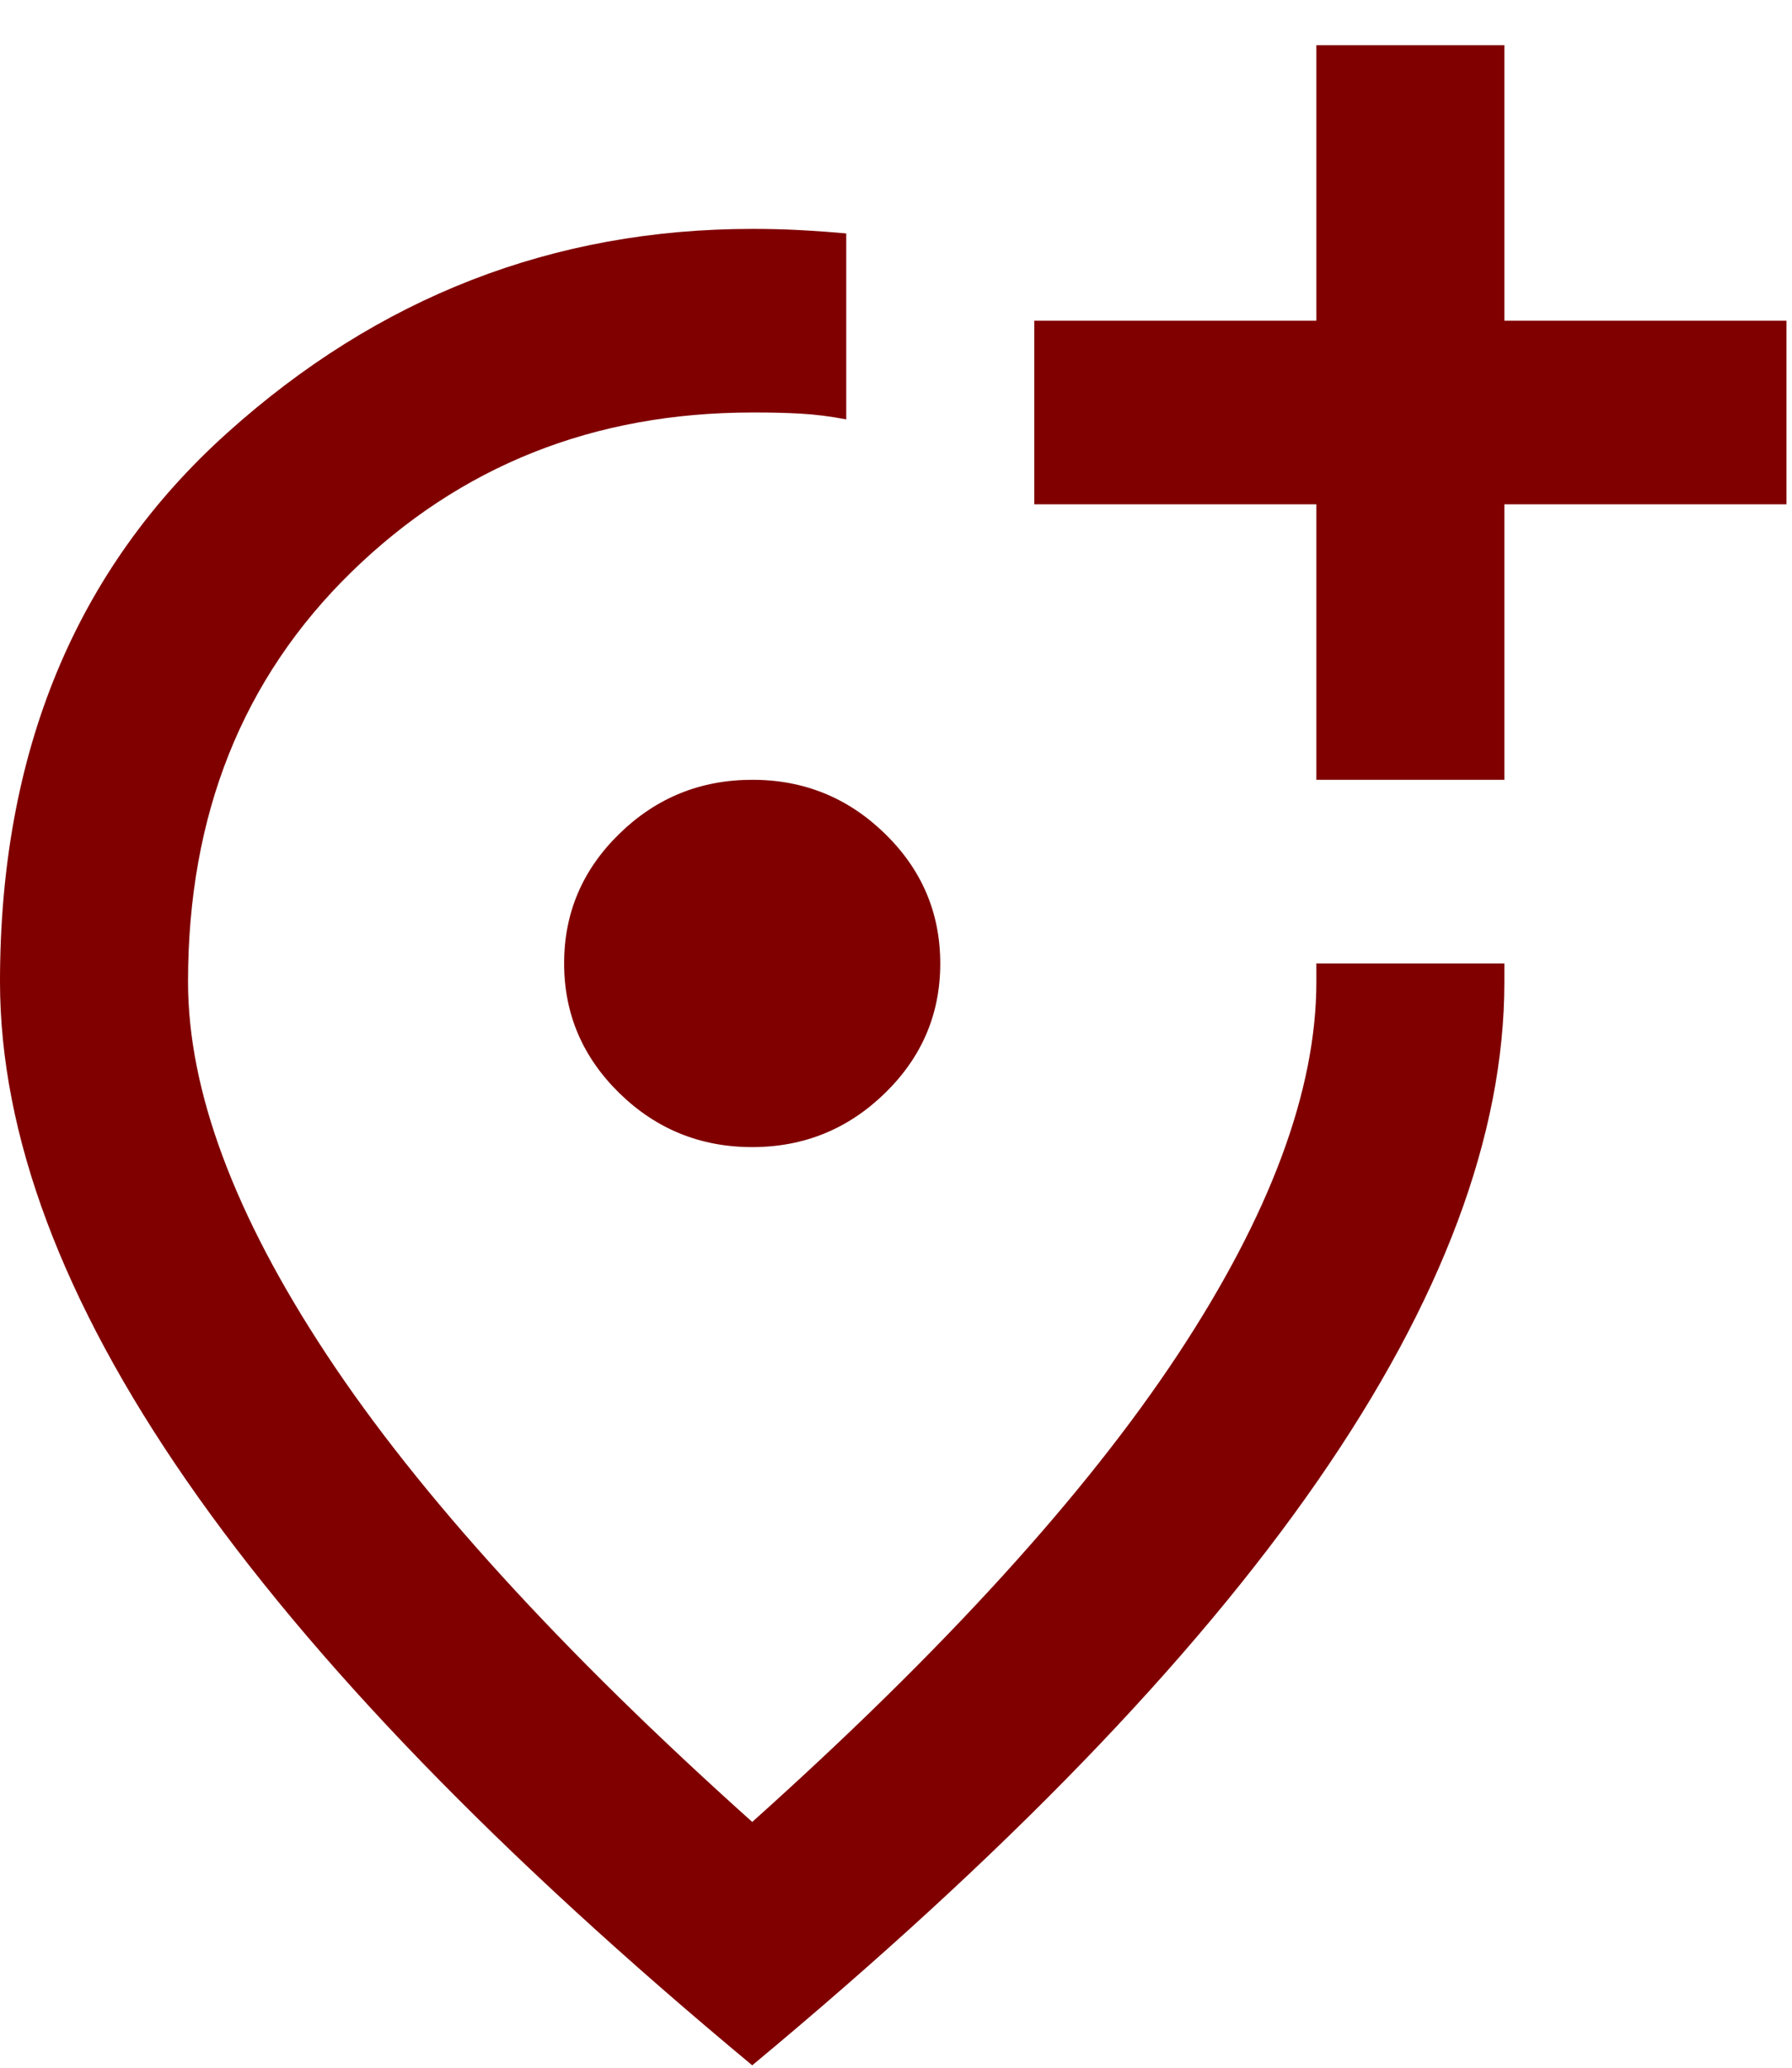 <svg width="26" height="30" viewBox="0 0 26 30" fill="none" xmlns="http://www.w3.org/2000/svg">
<path d="M19.099 11.314H21.827V7.317H25.92V4.653H21.827V0.656H19.099V4.653H15.006V7.317H19.099V11.314ZM10.914 16.643C11.664 16.643 12.306 16.381 12.841 15.859C13.376 15.337 13.643 14.71 13.642 13.978C13.642 13.245 13.375 12.618 12.84 12.096C12.305 11.574 11.663 11.313 10.914 11.314C10.163 11.314 9.521 11.575 8.986 12.097C8.451 12.619 8.184 13.246 8.185 13.978C8.185 14.711 8.453 15.338 8.987 15.861C9.522 16.383 10.164 16.643 10.914 16.643ZM10.914 29.965C7.253 26.923 4.519 24.098 2.712 21.489C0.905 18.881 0.001 16.466 0 14.245C0 10.914 1.097 8.261 3.292 6.285C5.486 4.309 8.027 3.321 10.914 3.321C11.141 3.321 11.368 3.326 11.596 3.338C11.823 3.35 12.05 3.366 12.278 3.387V6.085C12.05 6.041 11.829 6.013 11.612 6.001C11.396 5.989 11.163 5.984 10.914 5.985C8.617 5.985 6.679 6.757 5.098 8.3C3.517 9.844 2.728 11.825 2.728 14.245C2.728 15.821 3.399 17.625 4.741 19.657C6.082 21.689 8.14 23.948 10.914 26.434C13.688 23.948 15.745 21.688 17.087 19.656C18.428 17.624 19.099 15.82 19.099 14.245V13.978H21.827V14.245C21.827 16.465 20.923 18.88 19.115 21.489C17.307 24.099 14.573 26.924 10.914 29.965Z" fill="#800000"/>
</svg>
